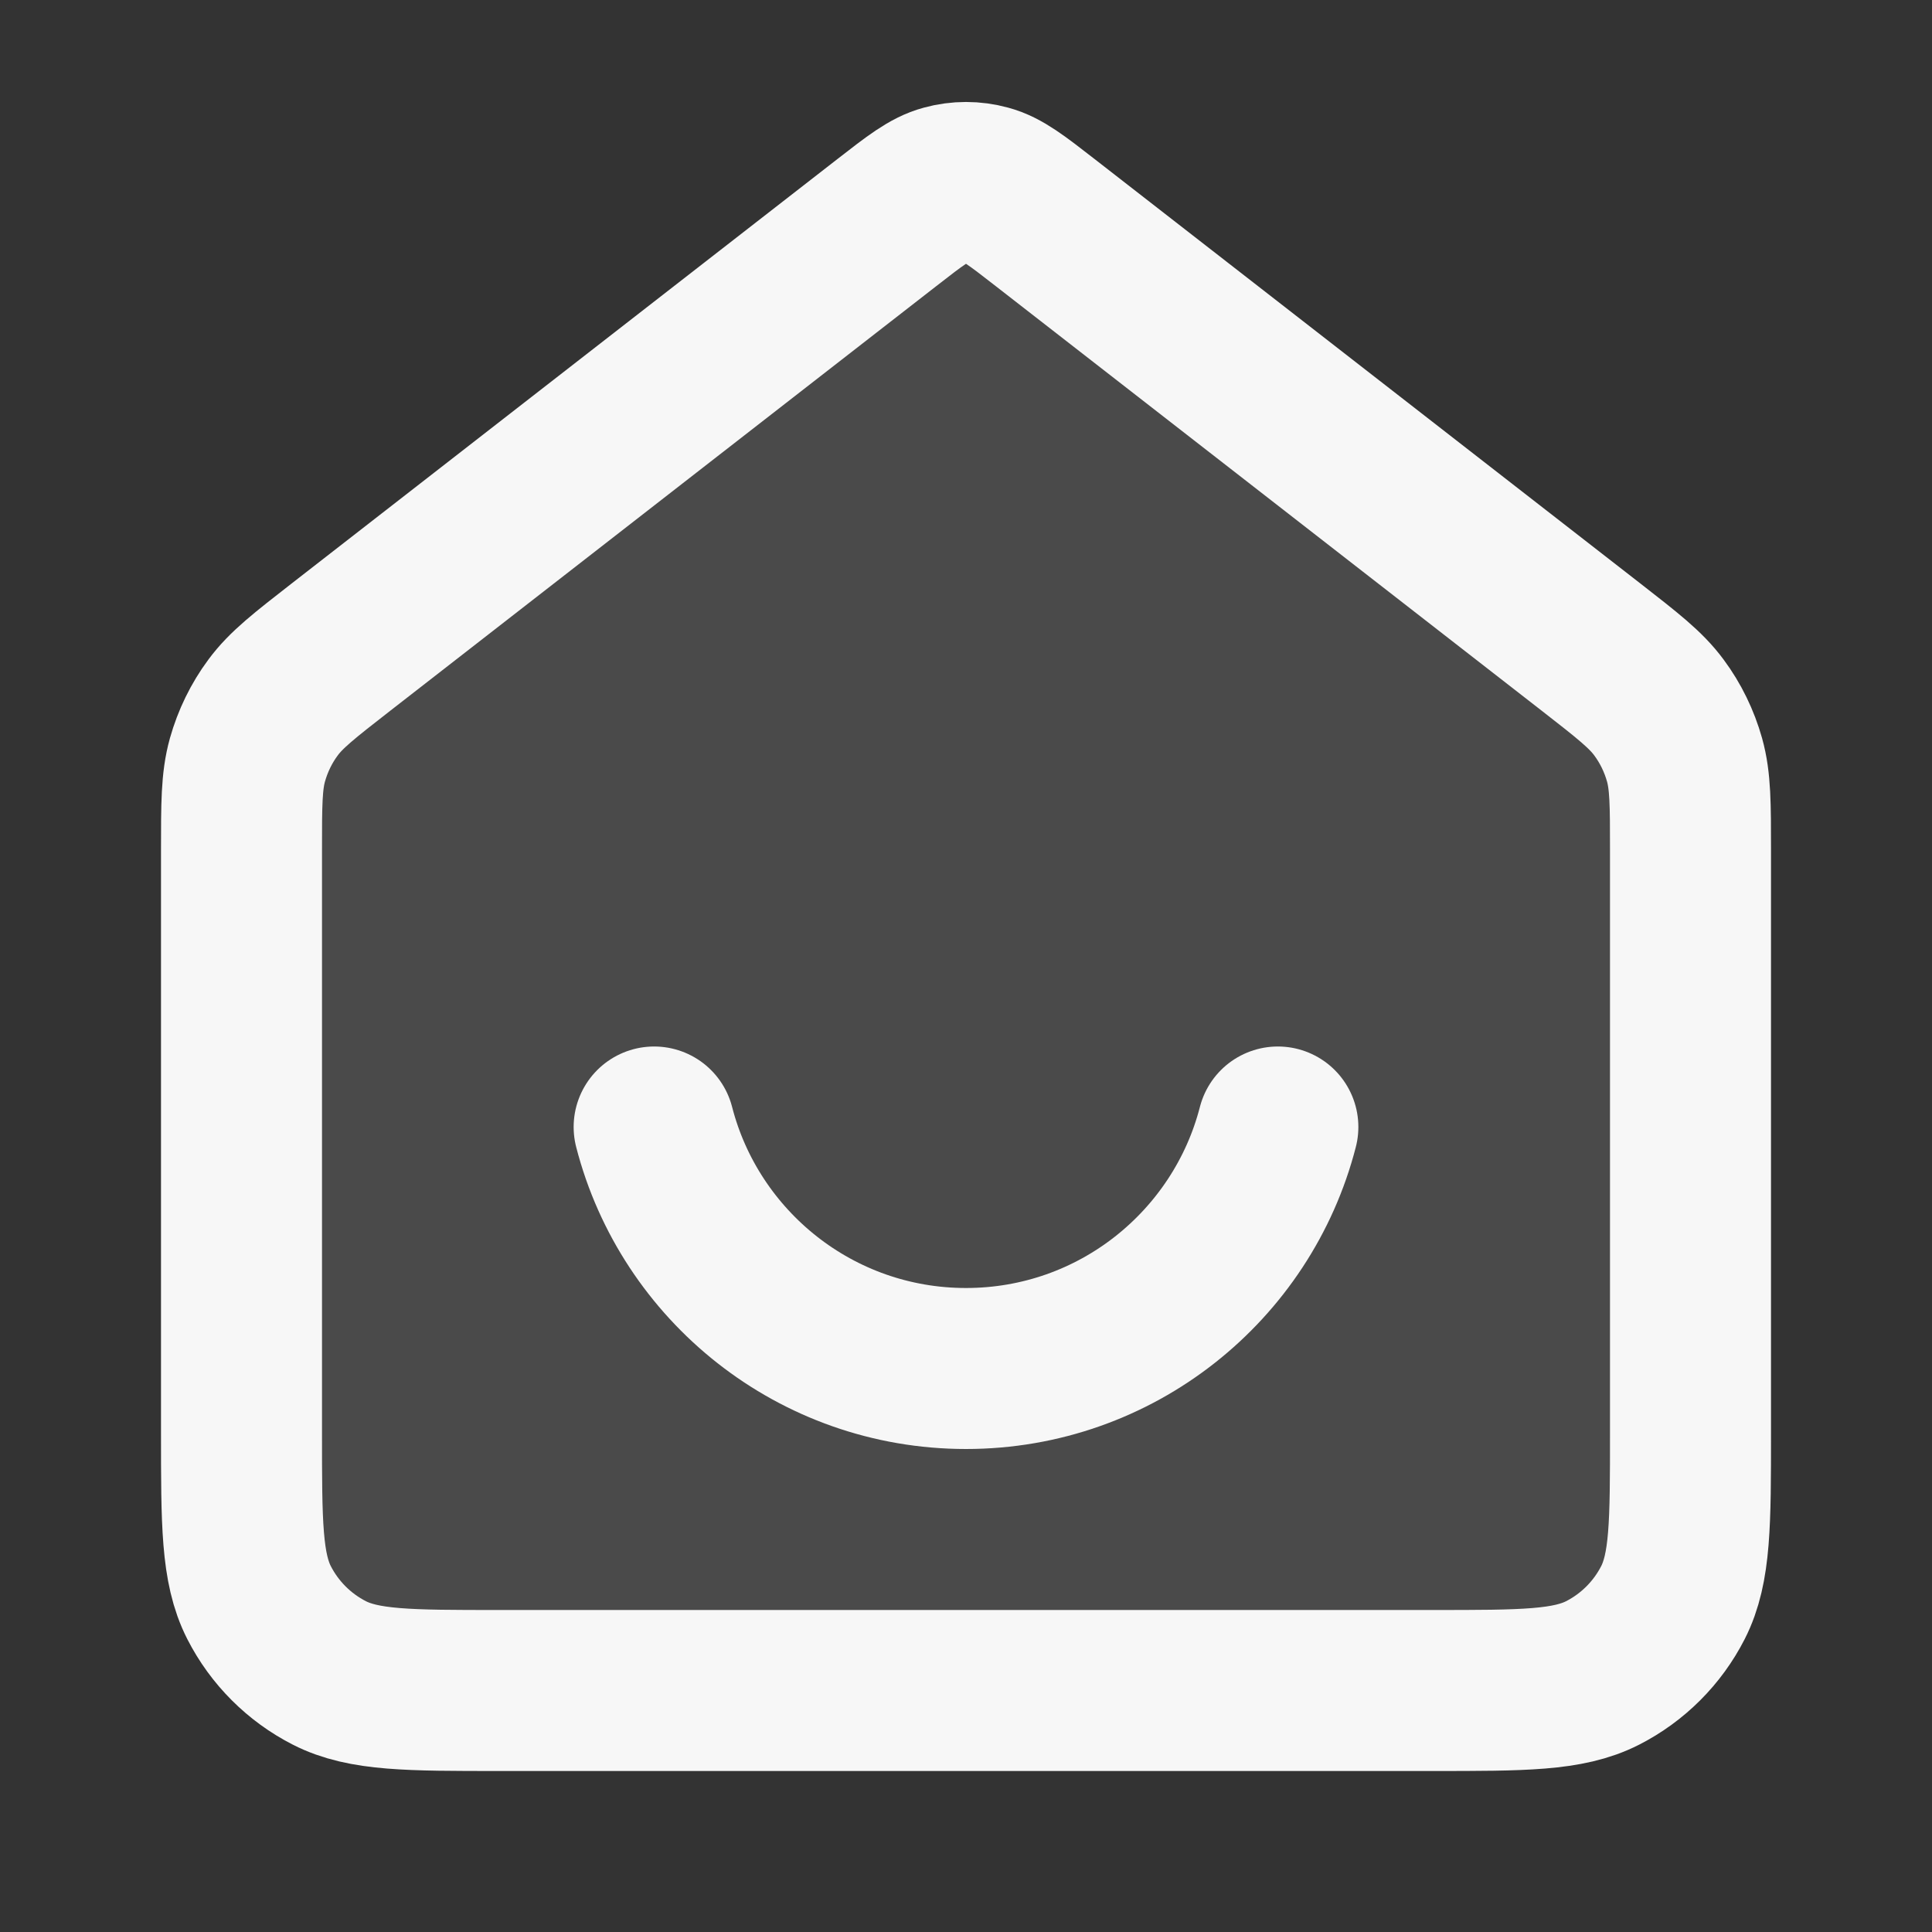 <svg width="24" height="24" xmlns="http://www.w3.org/2000/svg" viewBox="0 0 24 24"><rect x="0" y="0" width="24" height="24" fill="#333333" stroke="none"/><title>home smile</title><g fill="none" class="nc-icon-wrapper"><path opacity=".12" d="M3 10.565C3 9.991 3 9.704 3.074 9.439C3.14 9.205 3.247 8.984 3.392 8.789C3.555 8.568 3.782 8.392 4.235 8.039L11.018 2.764C11.369 2.491 11.545 2.354 11.739 2.302C11.91 2.255 12.09 2.255 12.261 2.302C12.455 2.354 12.631 2.491 12.982 2.764L19.765 8.039C20.218 8.392 20.445 8.568 20.608 8.789C20.753 8.984 20.86 9.205 20.926 9.439C21 9.704 21 9.991 21 10.565V17.8C21 18.92 21 19.48 20.782 19.908C20.59 20.284 20.284 20.59 19.908 20.782C19.48 21 18.92 21 17.8 21H6.2C5.08 21 4.52 21 4.092 20.782C3.716 20.59 3.41 20.284 3.218 19.908C3 19.48 3 18.92 3 17.8V10.565Z" fill="#F7F7F7"></path><path d="M8.126 14C8.57 15.725 10.136 17 12 17C13.864 17 15.43 15.725 15.874 14M11.018 2.764L4.235 8.039C3.782 8.392 3.555 8.568 3.392 8.789C3.247 8.984 3.14 9.205 3.074 9.439C3 9.704 3 9.991 3 10.565V17.8C3 18.92 3 19.48 3.218 19.908C3.41 20.284 3.716 20.59 4.092 20.782C4.52 21 5.08 21 6.2 21H17.8C18.92 21 19.48 21 19.908 20.782C20.284 20.59 20.59 20.284 20.782 19.908C21 19.48 21 18.92 21 17.8V10.565C21 9.991 21 9.704 20.926 9.439C20.86 9.205 20.753 8.984 20.608 8.789C20.445 8.568 20.218 8.392 19.765 8.039L12.982 2.764C12.631 2.491 12.455 2.354 12.261 2.302C12.09 2.255 11.91 2.255 11.739 2.302C11.545 2.354 11.369 2.491 11.018 2.764Z" stroke="#F7F7F7" stroke-width="2" stroke-linecap="round" stroke-linejoin="round"></path></g></svg>